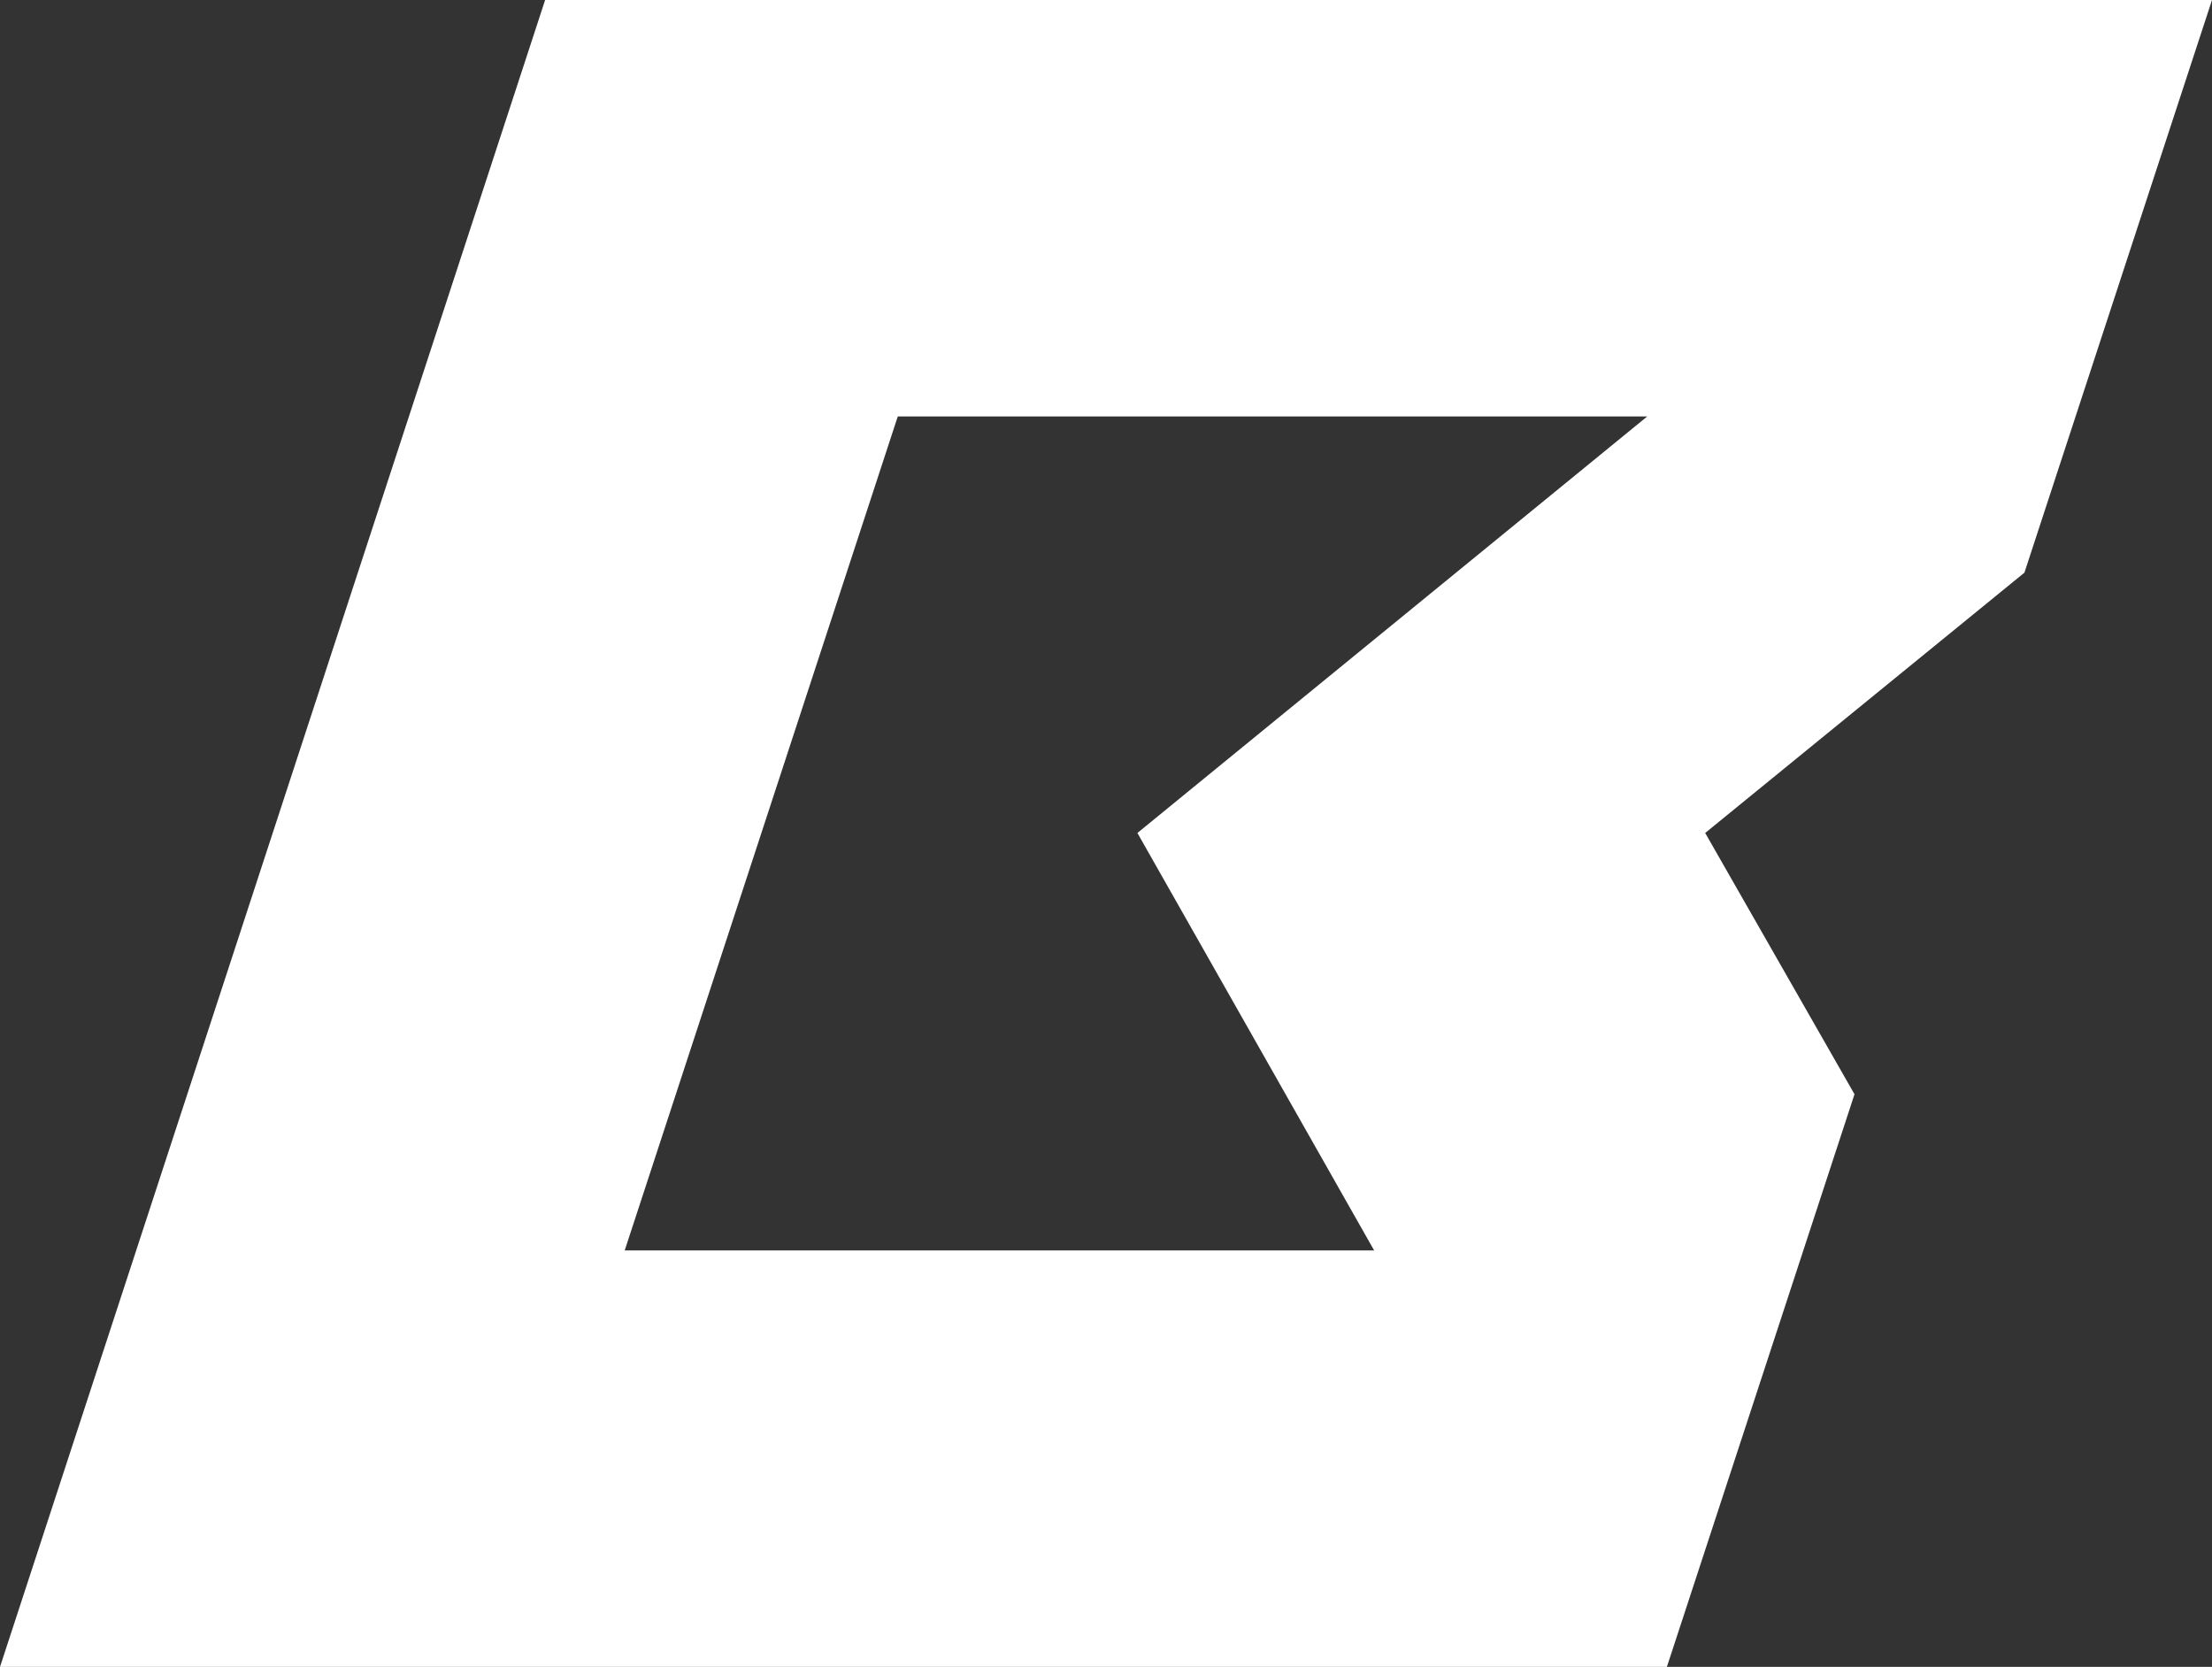 <?xml version="1.0" encoding="UTF-8"?>
<svg id="LOgo" xmlns="http://www.w3.org/2000/svg" viewBox="0 0 500 376.78">
  <rect x="0" y="0" width="500" height="376.78" fill="#333333" stroke="none"/>
  <defs>
    <style>
      .cls-1 {
        fill: #fff;
      }
    </style>
  </defs>
  <path class="cls-1" d="m500,0H123.22L0,376.78h376.78l42.41-129.44-33.75-59.06,72.16-58.84L500,0Zm-189.39,282.64h-169.4l61.72-188.5h169.4l-115.23,94.14,53.51,94.36Z"/>
</svg>
